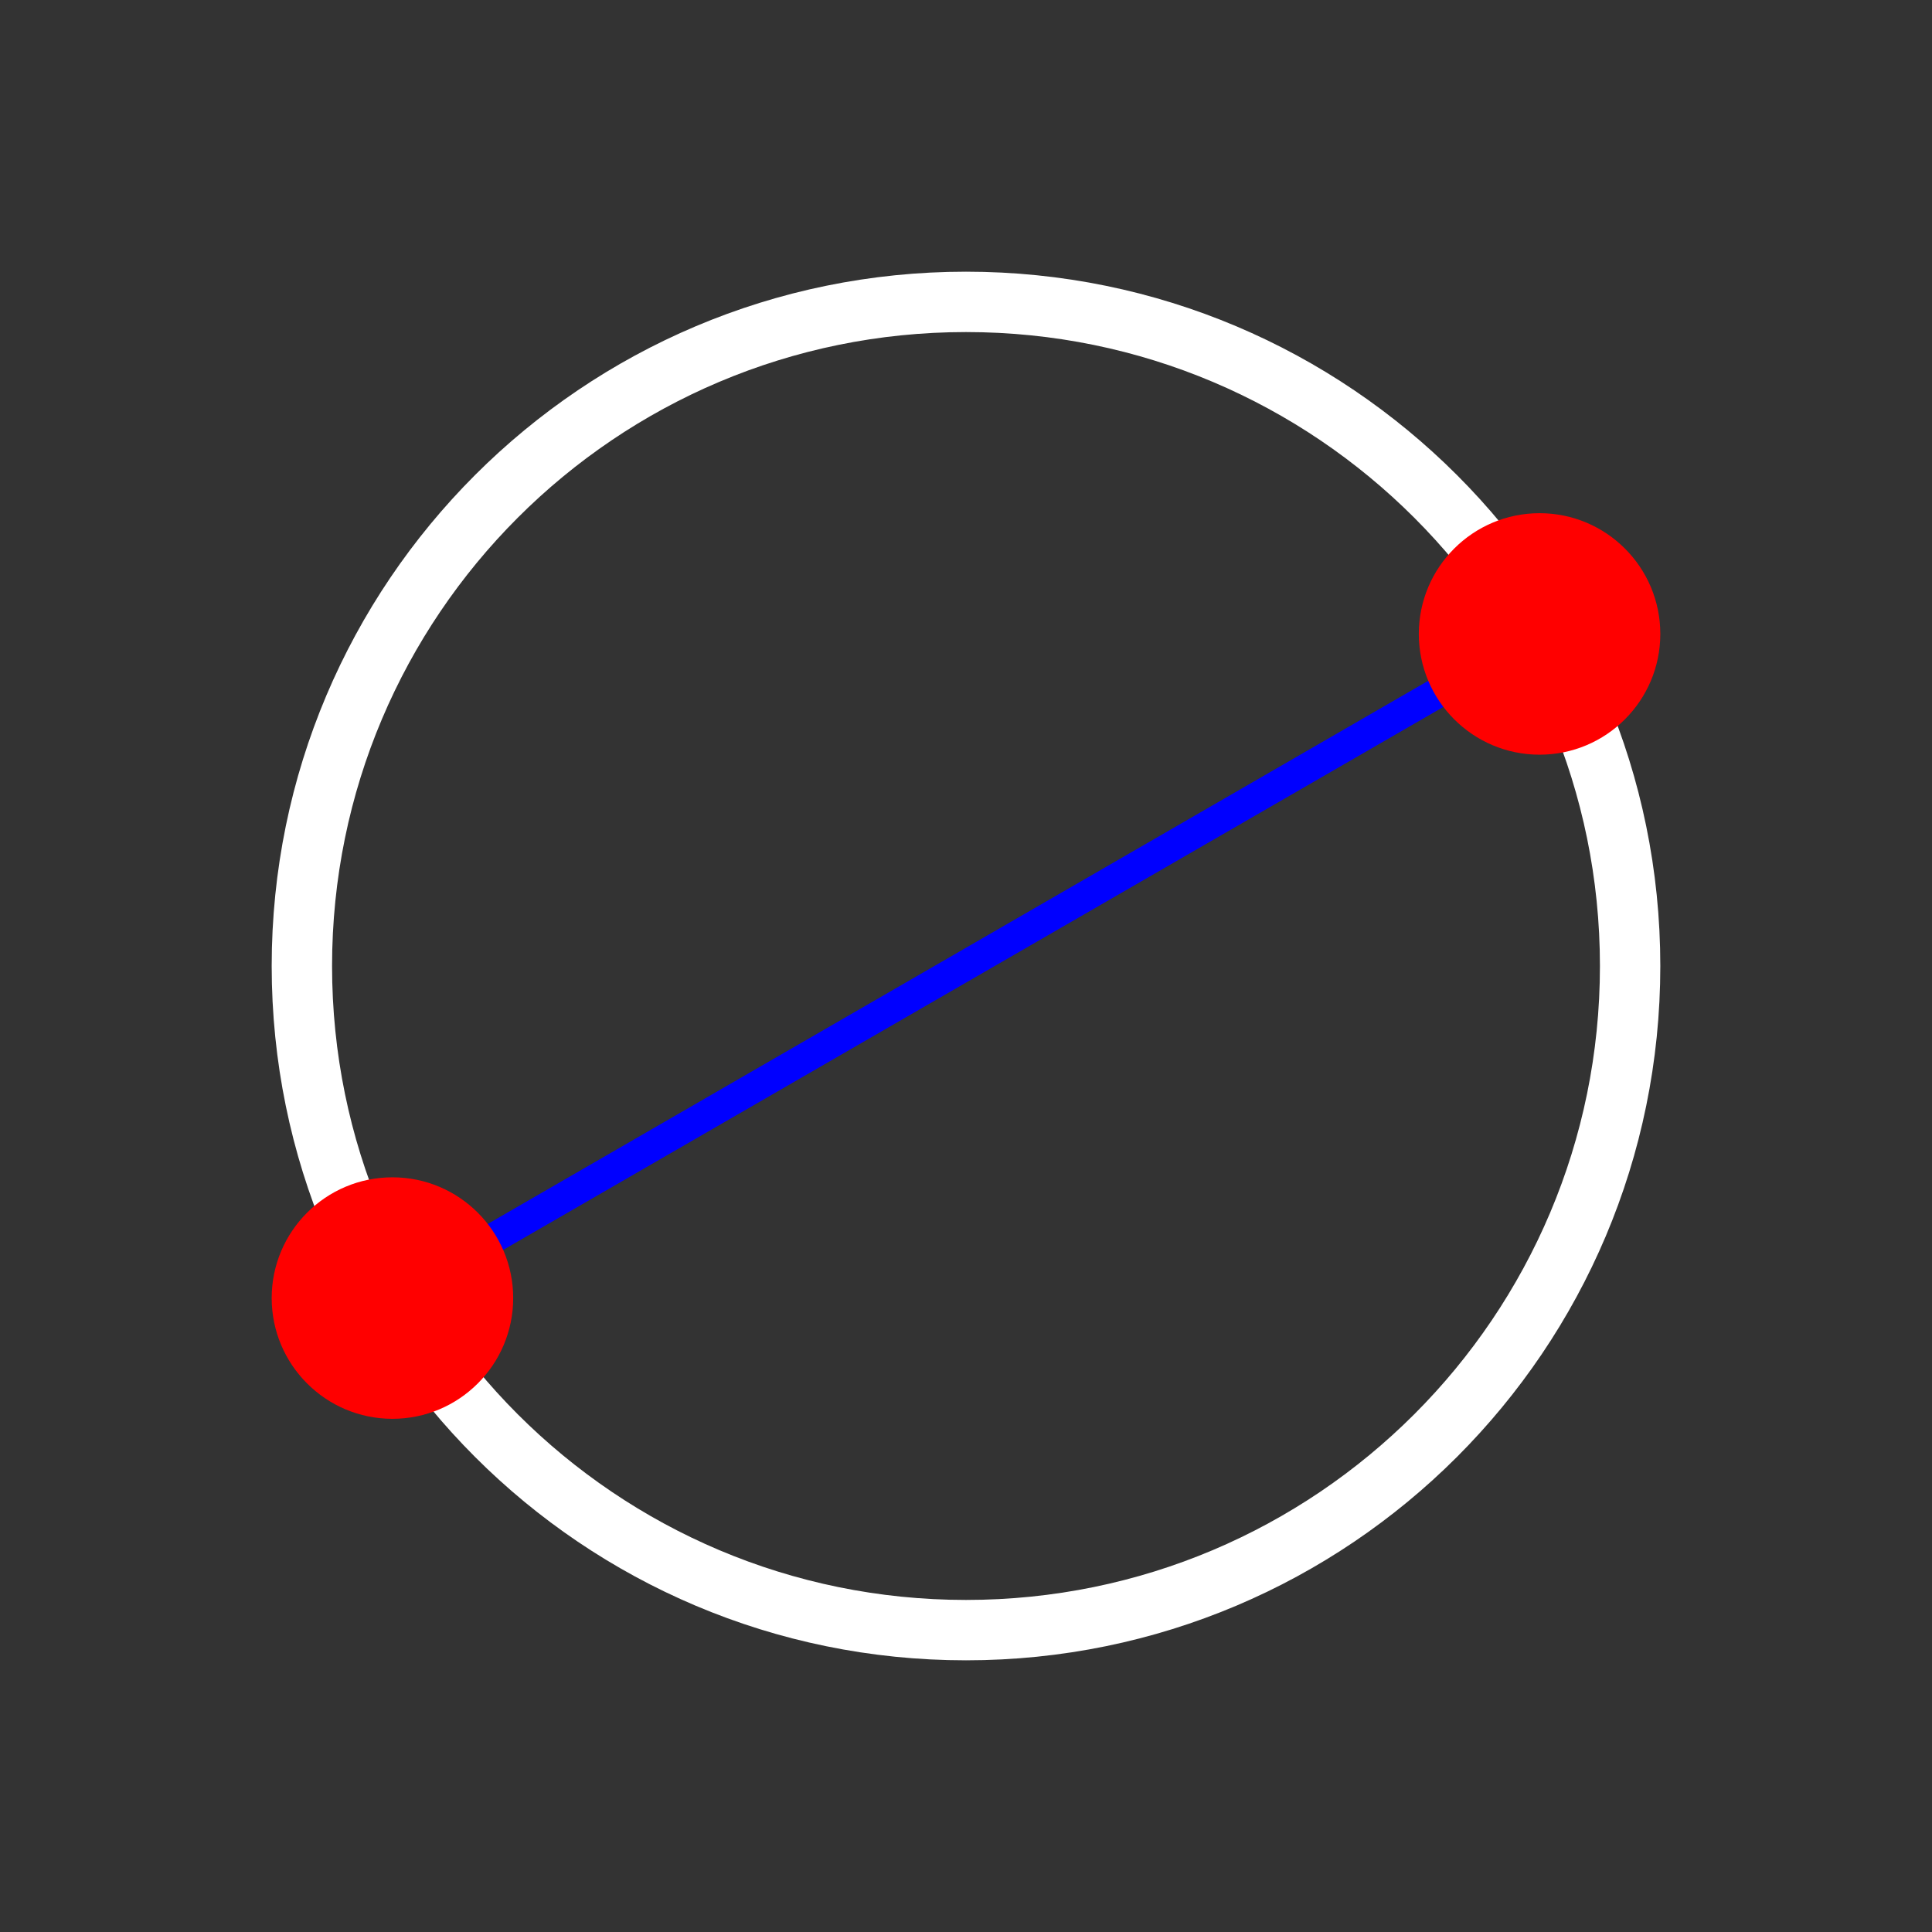 <svg width="512" xmlns="http://www.w3.org/2000/svg" height="512">
<rect width="100%" height="100%" fill="#333333" stroke="none"/>
<defs/>
<g transform="translate(0 464)">
<path fill="#fff" stroke="#00f" fill-opacity="0" stroke-width="8" d="M 102.53,344.416 408,168" transform="translate(0 -464)"/>
<path fill="none" stroke="#fff" stroke-linejoin="round" stroke-linecap="square" stroke-width="16" d="m408,248c0,97.202-78.798,176-176,176-97.202,0-176-78.798-176-176 0-97.202 78.798-176 176-176 97.202,0 176,78.798 176,176z" transform="translate(24 -456)"/>
<g fill="#f00">
<path d="m16.5,4.5c0,.552-.448,1-1,1-.552,0-1-.448-1-1 0-.552 .448-1 1-1 .552,0 1,.448 1,1z" transform="matrix(-32 0 0 -32 904 -152)"/>
<path d="m16.5,4.5c0,.552-.448,1-1,1-.552,0-1-.448-1-1 0-.552 .448-1 1-1 .552,0 1,.448 1,1z" transform="matrix(-32 0 0 -32 600 24)"/>
</g>
</g>
</svg>
